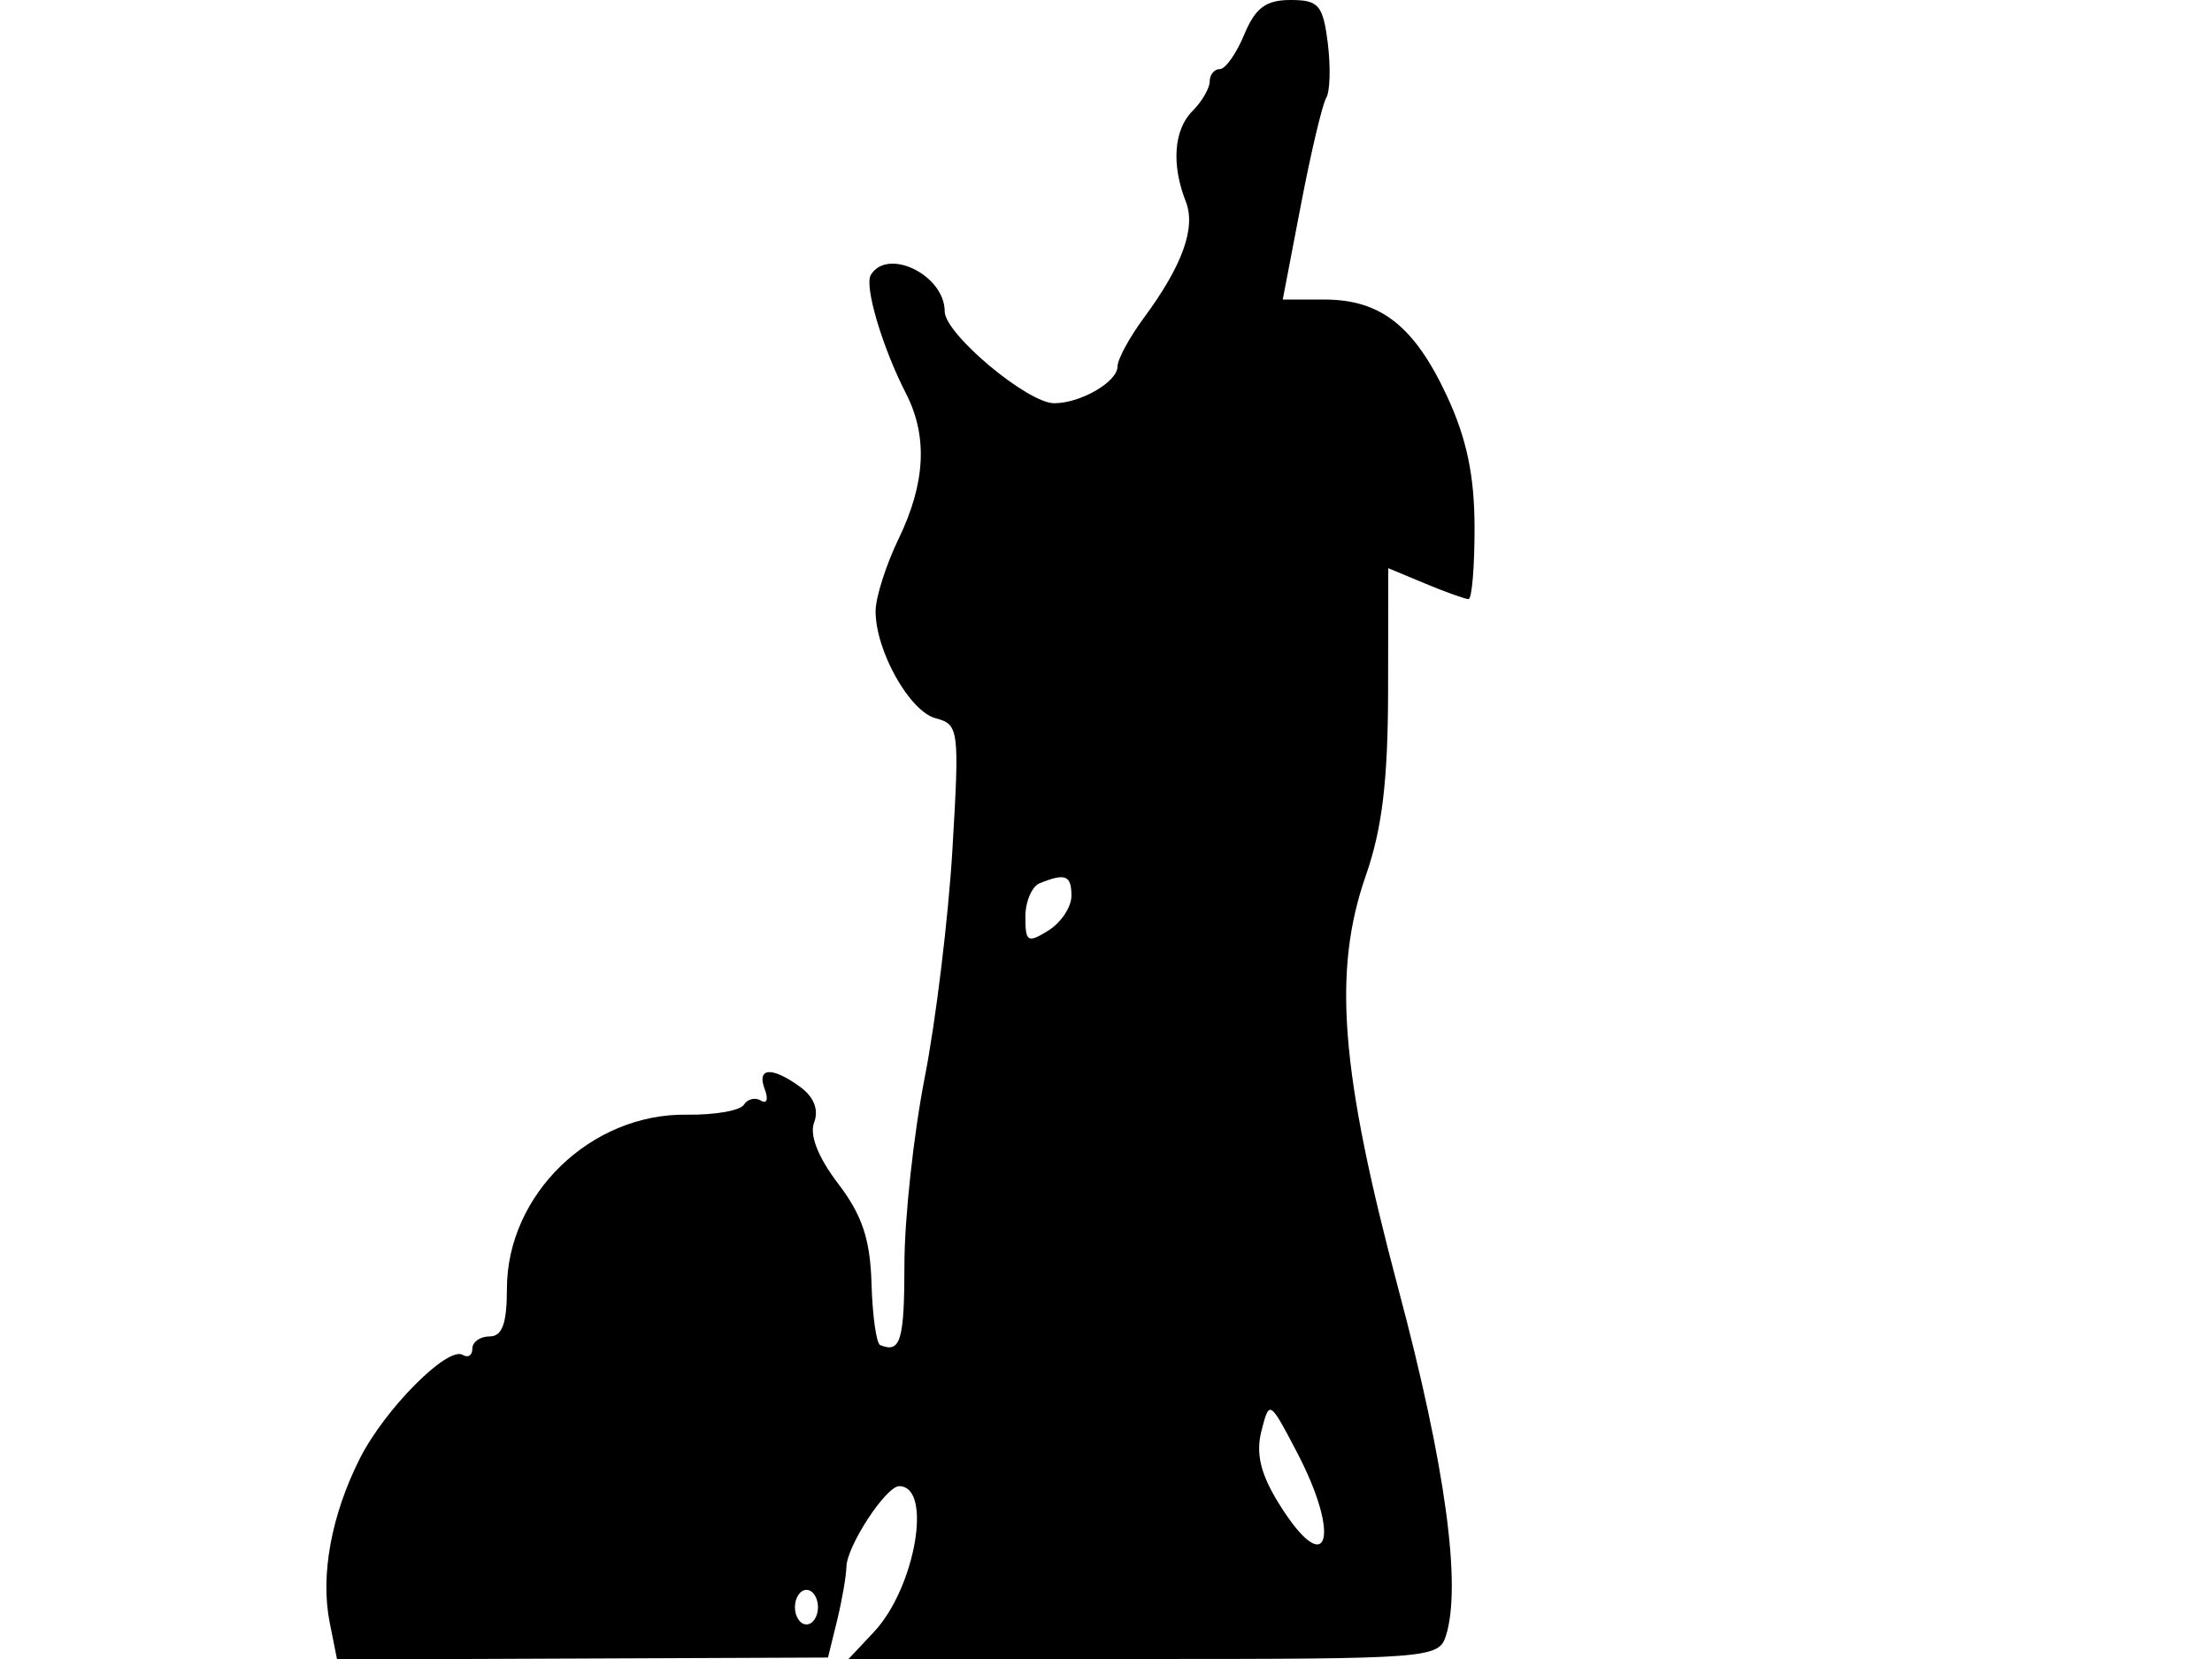 <svg xmlns="http://www.w3.org/2000/svg" width="192" height="144" viewBox="0 0 192 144" version="1.1">
	<path d="M 108 3 C 107.317 4.650, 106.362 6, 105.879 6 C 105.395 6, 105 6.482, 105 7.071 C 105 7.661, 104.325 8.818, 103.500 9.643 C 101.886 11.257, 101.665 14.292, 102.928 17.500 C 103.820 19.768, 102.634 23.056, 99.284 27.594 C 98.028 29.296, 97 31.193, 97 31.809 C 97 33.140, 93.799 35, 91.507 35 C 89.188 35, 82 28.976, 82 27.033 C 82 23.897, 77.074 21.453, 75.591 23.853 C 74.999 24.810, 76.572 30.124, 78.639 34.154 C 80.542 37.865, 80.336 41.929, 78 46.764 C 76.900 49.041, 76 51.870, 76 53.051 C 76 56.495, 78.954 61.755, 81.223 62.348 C 83.230 62.873, 83.287 63.315, 82.672 73.697 C 82.320 79.639, 81.239 88.550, 80.270 93.500 C 79.300 98.450, 78.506 105.763, 78.504 109.751 C 78.500 116.374, 78.166 117.484, 76.398 116.750 C 76.067 116.612, 75.730 114.215, 75.648 111.422 C 75.536 107.572, 74.836 105.473, 72.754 102.744 C 71.006 100.452, 70.247 98.520, 70.666 97.427 C 71.085 96.337, 70.649 95.216, 69.471 94.355 C 67.006 92.553, 65.647 92.639, 66.382 94.552 C 66.709 95.406, 66.563 95.848, 66.058 95.536 C 65.552 95.223, 64.881 95.384, 64.566 95.893 C 64.251 96.403, 62.025 96.789, 59.618 96.753 C 51.290 96.627, 44 103.682, 44 111.868 C 44 114.874, 43.591 116, 42.500 116 C 41.675 116, 41 116.477, 41 117.059 C 41 117.641, 40.627 117.888, 40.171 117.606 C 38.869 116.801, 33.383 122.323, 31.227 126.610 C 28.751 131.533, 27.797 136.736, 28.618 140.841 L 29.259 144.045 50.564 143.959 L 71.869 143.873 72.652 140.687 C 73.082 138.934, 73.449 136.825, 73.467 136 C 73.507 134.188, 76.902 129, 78.048 129 C 80.983 129, 79.451 137.827, 75.850 141.660 L 73.651 144 99.258 144 C 124.027 144, 124.886 143.934, 125.503 141.991 C 126.886 137.634, 125.455 127.171, 121.391 111.930 C 116.345 93.006, 115.657 84.295, 118.552 76 C 119.973 71.930, 120.475 67.747, 120.486 59.909 L 120.500 49.318 123.718 50.659 C 125.488 51.397, 127.175 52, 127.468 52 C 127.761 52, 127.996 49.188, 127.990 45.750 C 127.983 41.279, 127.302 38.043, 125.597 34.382 C 122.765 28.300, 119.843 26, 114.948 26 L 111.341 26 112.924 17.750 C 113.794 13.213, 114.780 9.050, 115.114 8.500 C 115.448 7.950, 115.510 5.813, 115.251 3.750 C 114.835 0.433, 114.462 0, 112.012 0 C 109.878 0, 108.958 0.688, 108 3 M 90.250 76.662 C 89.563 76.940, 89 78.258, 89 79.592 C 89 81.767, 89.206 81.888, 91 80.768 C 92.100 80.081, 93 78.727, 93 77.759 C 93 75.970, 92.480 75.762, 90.250 76.662 M 109.490 124.219 C 108.994 126.169, 109.416 127.937, 110.981 130.469 C 115.206 137.305, 116.517 133.560, 112.546 126 C 110.193 121.521, 110.179 121.513, 109.490 124.219 M 69 139.500 C 69 140.325, 69.450 141, 70 141 C 70.550 141, 71 140.325, 71 139.500 C 71 138.675, 70.550 138, 70 138 C 69.450 138, 69 138.675, 69 139.500" stroke="none" fill="black" fill-rule="evenodd"/>
</svg>